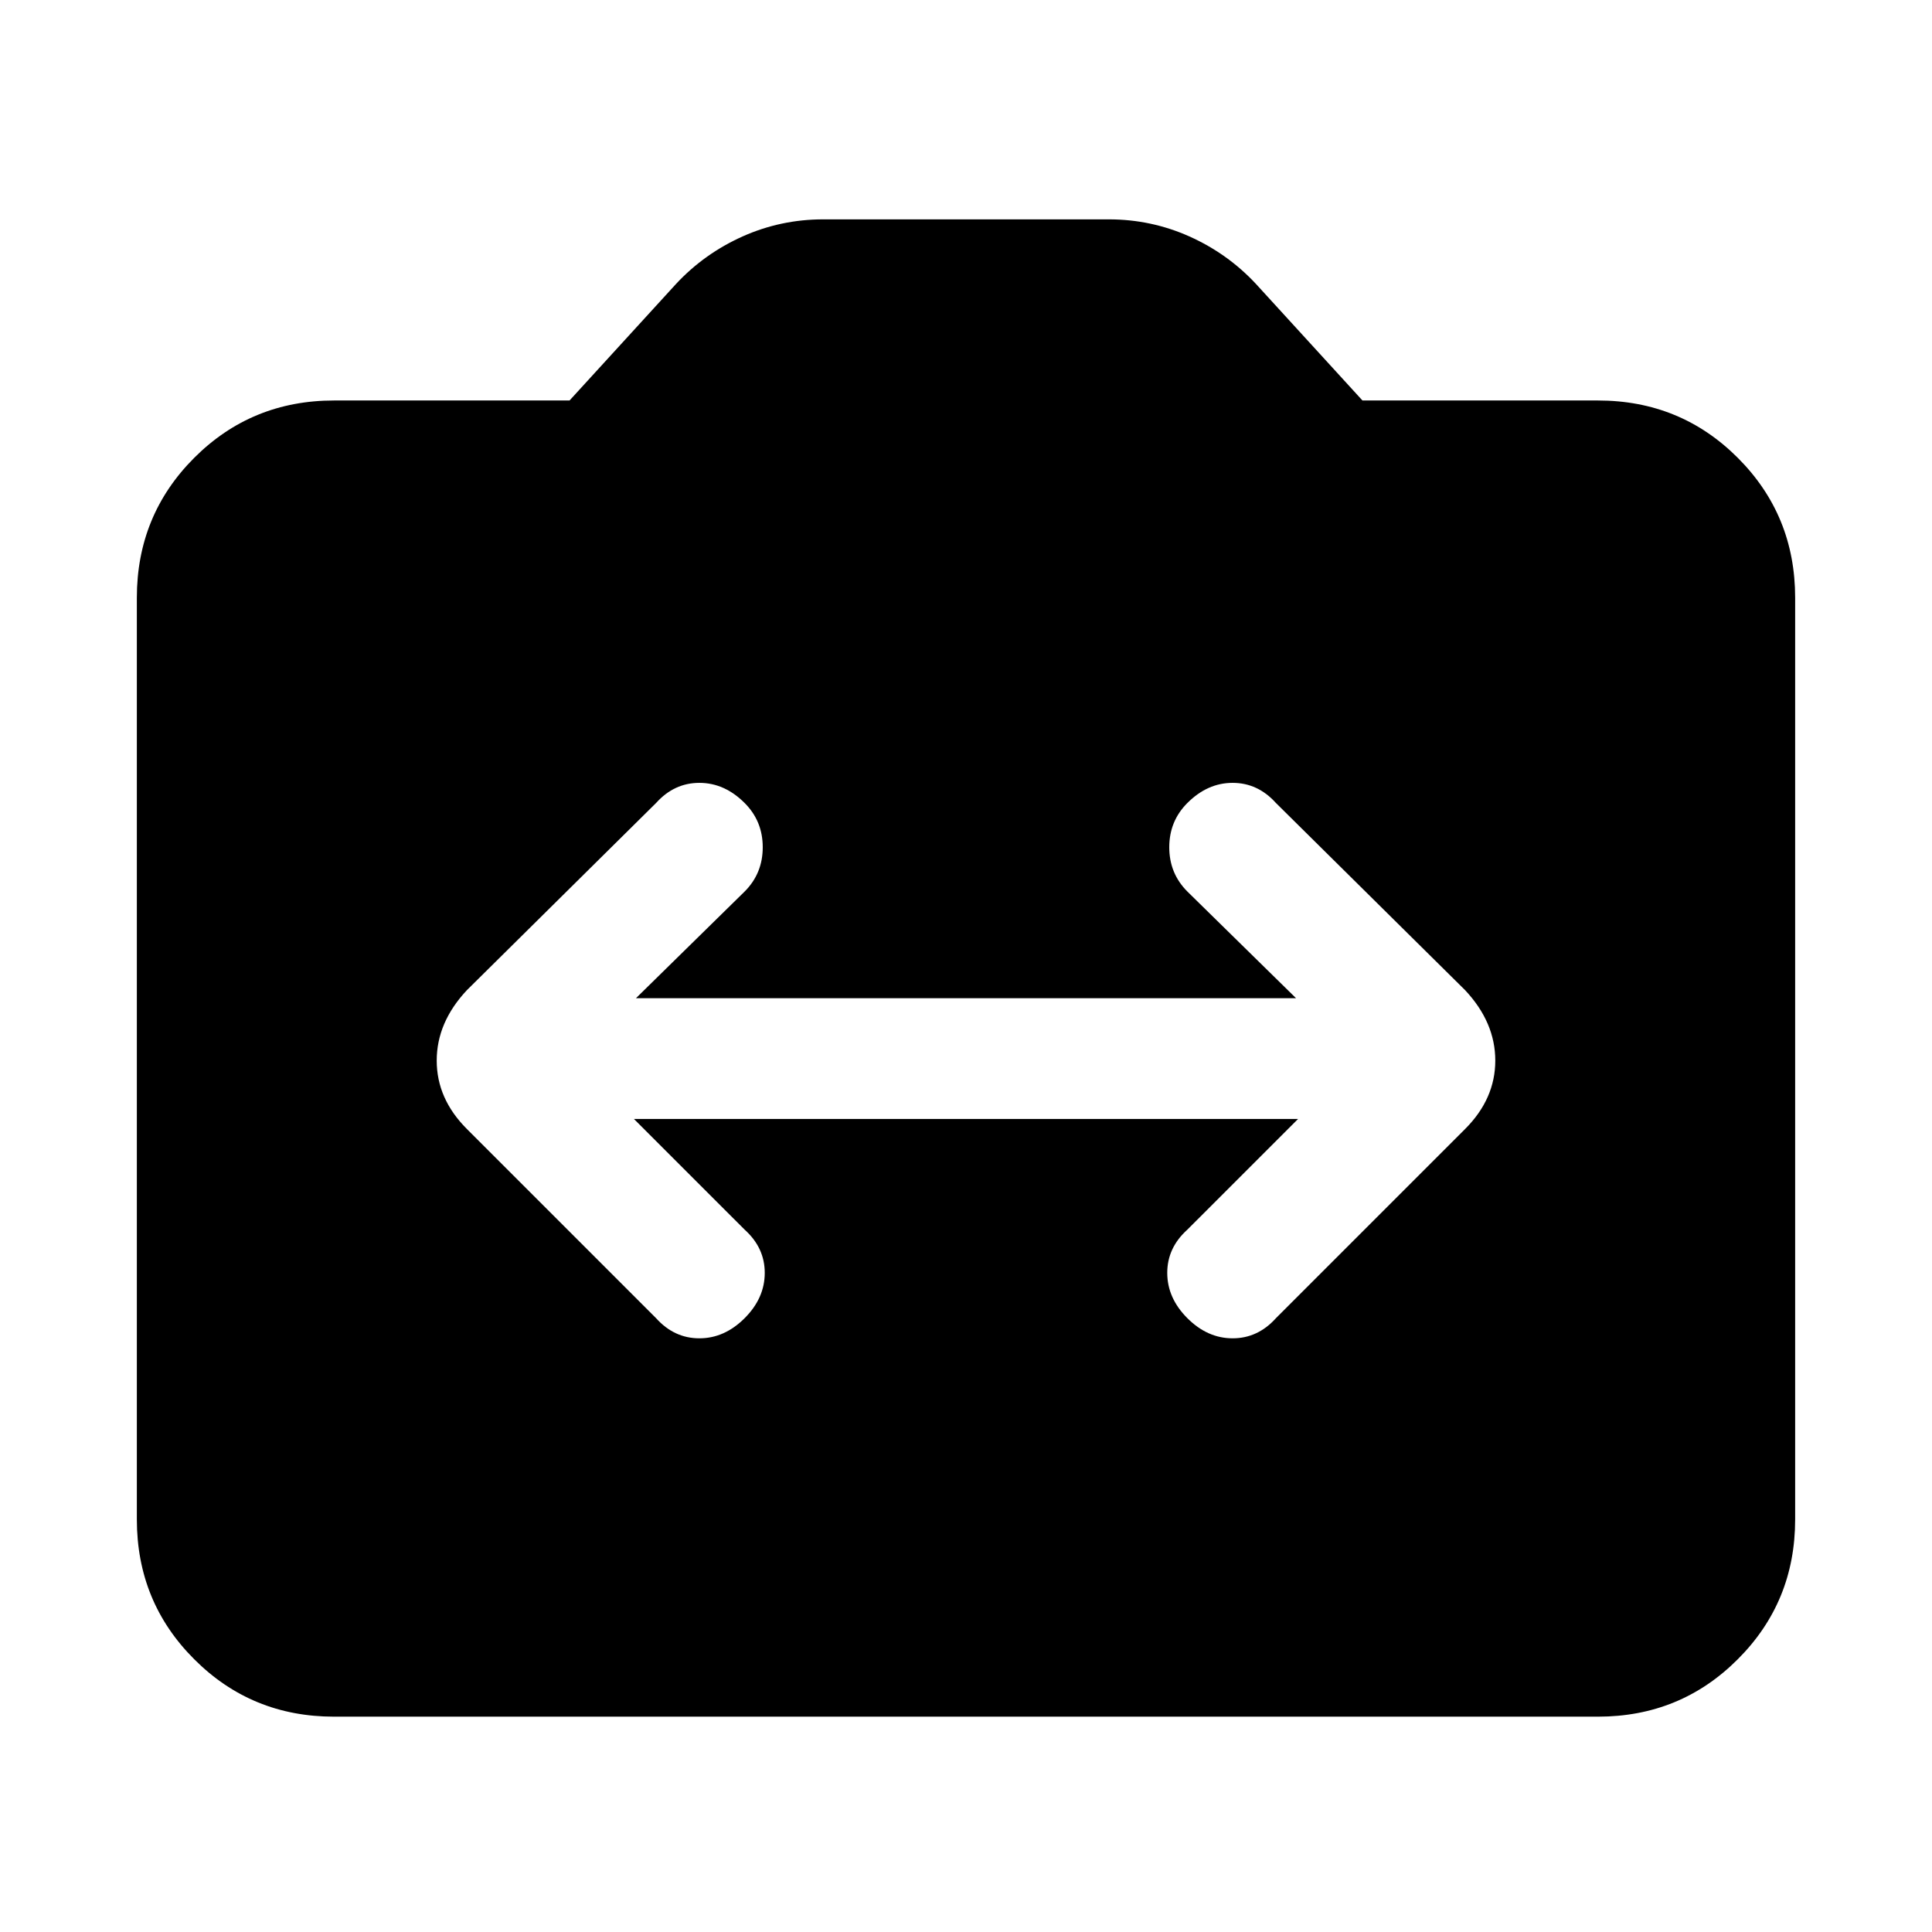 <svg xmlns="http://www.w3.org/2000/svg" height="24" width="24"><path d="M5.8 14.025 8.15 16.375Q8.375 16.625 8.688 16.625Q9 16.625 9.25 16.375Q9.5 16.125 9.5 15.812Q9.5 15.5 9.25 15.275L7.875 13.9H16.125L14.75 15.275Q14.5 15.5 14.5 15.812Q14.5 16.125 14.75 16.375Q15 16.625 15.312 16.625Q15.625 16.625 15.85 16.375L18.2 14.025Q18.575 13.65 18.575 13.175Q18.575 12.7 18.2 12.3L15.85 9.975Q15.625 9.725 15.312 9.725Q15 9.725 14.75 9.975Q14.525 10.2 14.525 10.525Q14.525 10.85 14.75 11.075L16.1 12.4H7.9L9.25 11.075Q9.475 10.85 9.475 10.525Q9.475 10.2 9.25 9.975Q9 9.725 8.688 9.725Q8.375 9.725 8.15 9.975L5.8 12.3Q5.425 12.7 5.425 13.175Q5.425 13.65 5.8 14.025ZM4.15 21.325Q3.125 21.325 2.413 20.612Q1.7 19.9 1.7 18.875V7.425Q1.7 6.4 2.413 5.687Q3.125 4.975 4.15 4.975H7.075L8.4 3.525Q8.75 3.15 9.225 2.937Q9.7 2.725 10.225 2.725H13.775Q14.3 2.725 14.775 2.937Q15.25 3.15 15.6 3.525L16.925 4.975H19.85Q20.875 4.975 21.587 5.687Q22.3 6.4 22.3 7.425V18.875Q22.3 19.9 21.587 20.612Q20.875 21.325 19.85 21.325Z"/></svg>